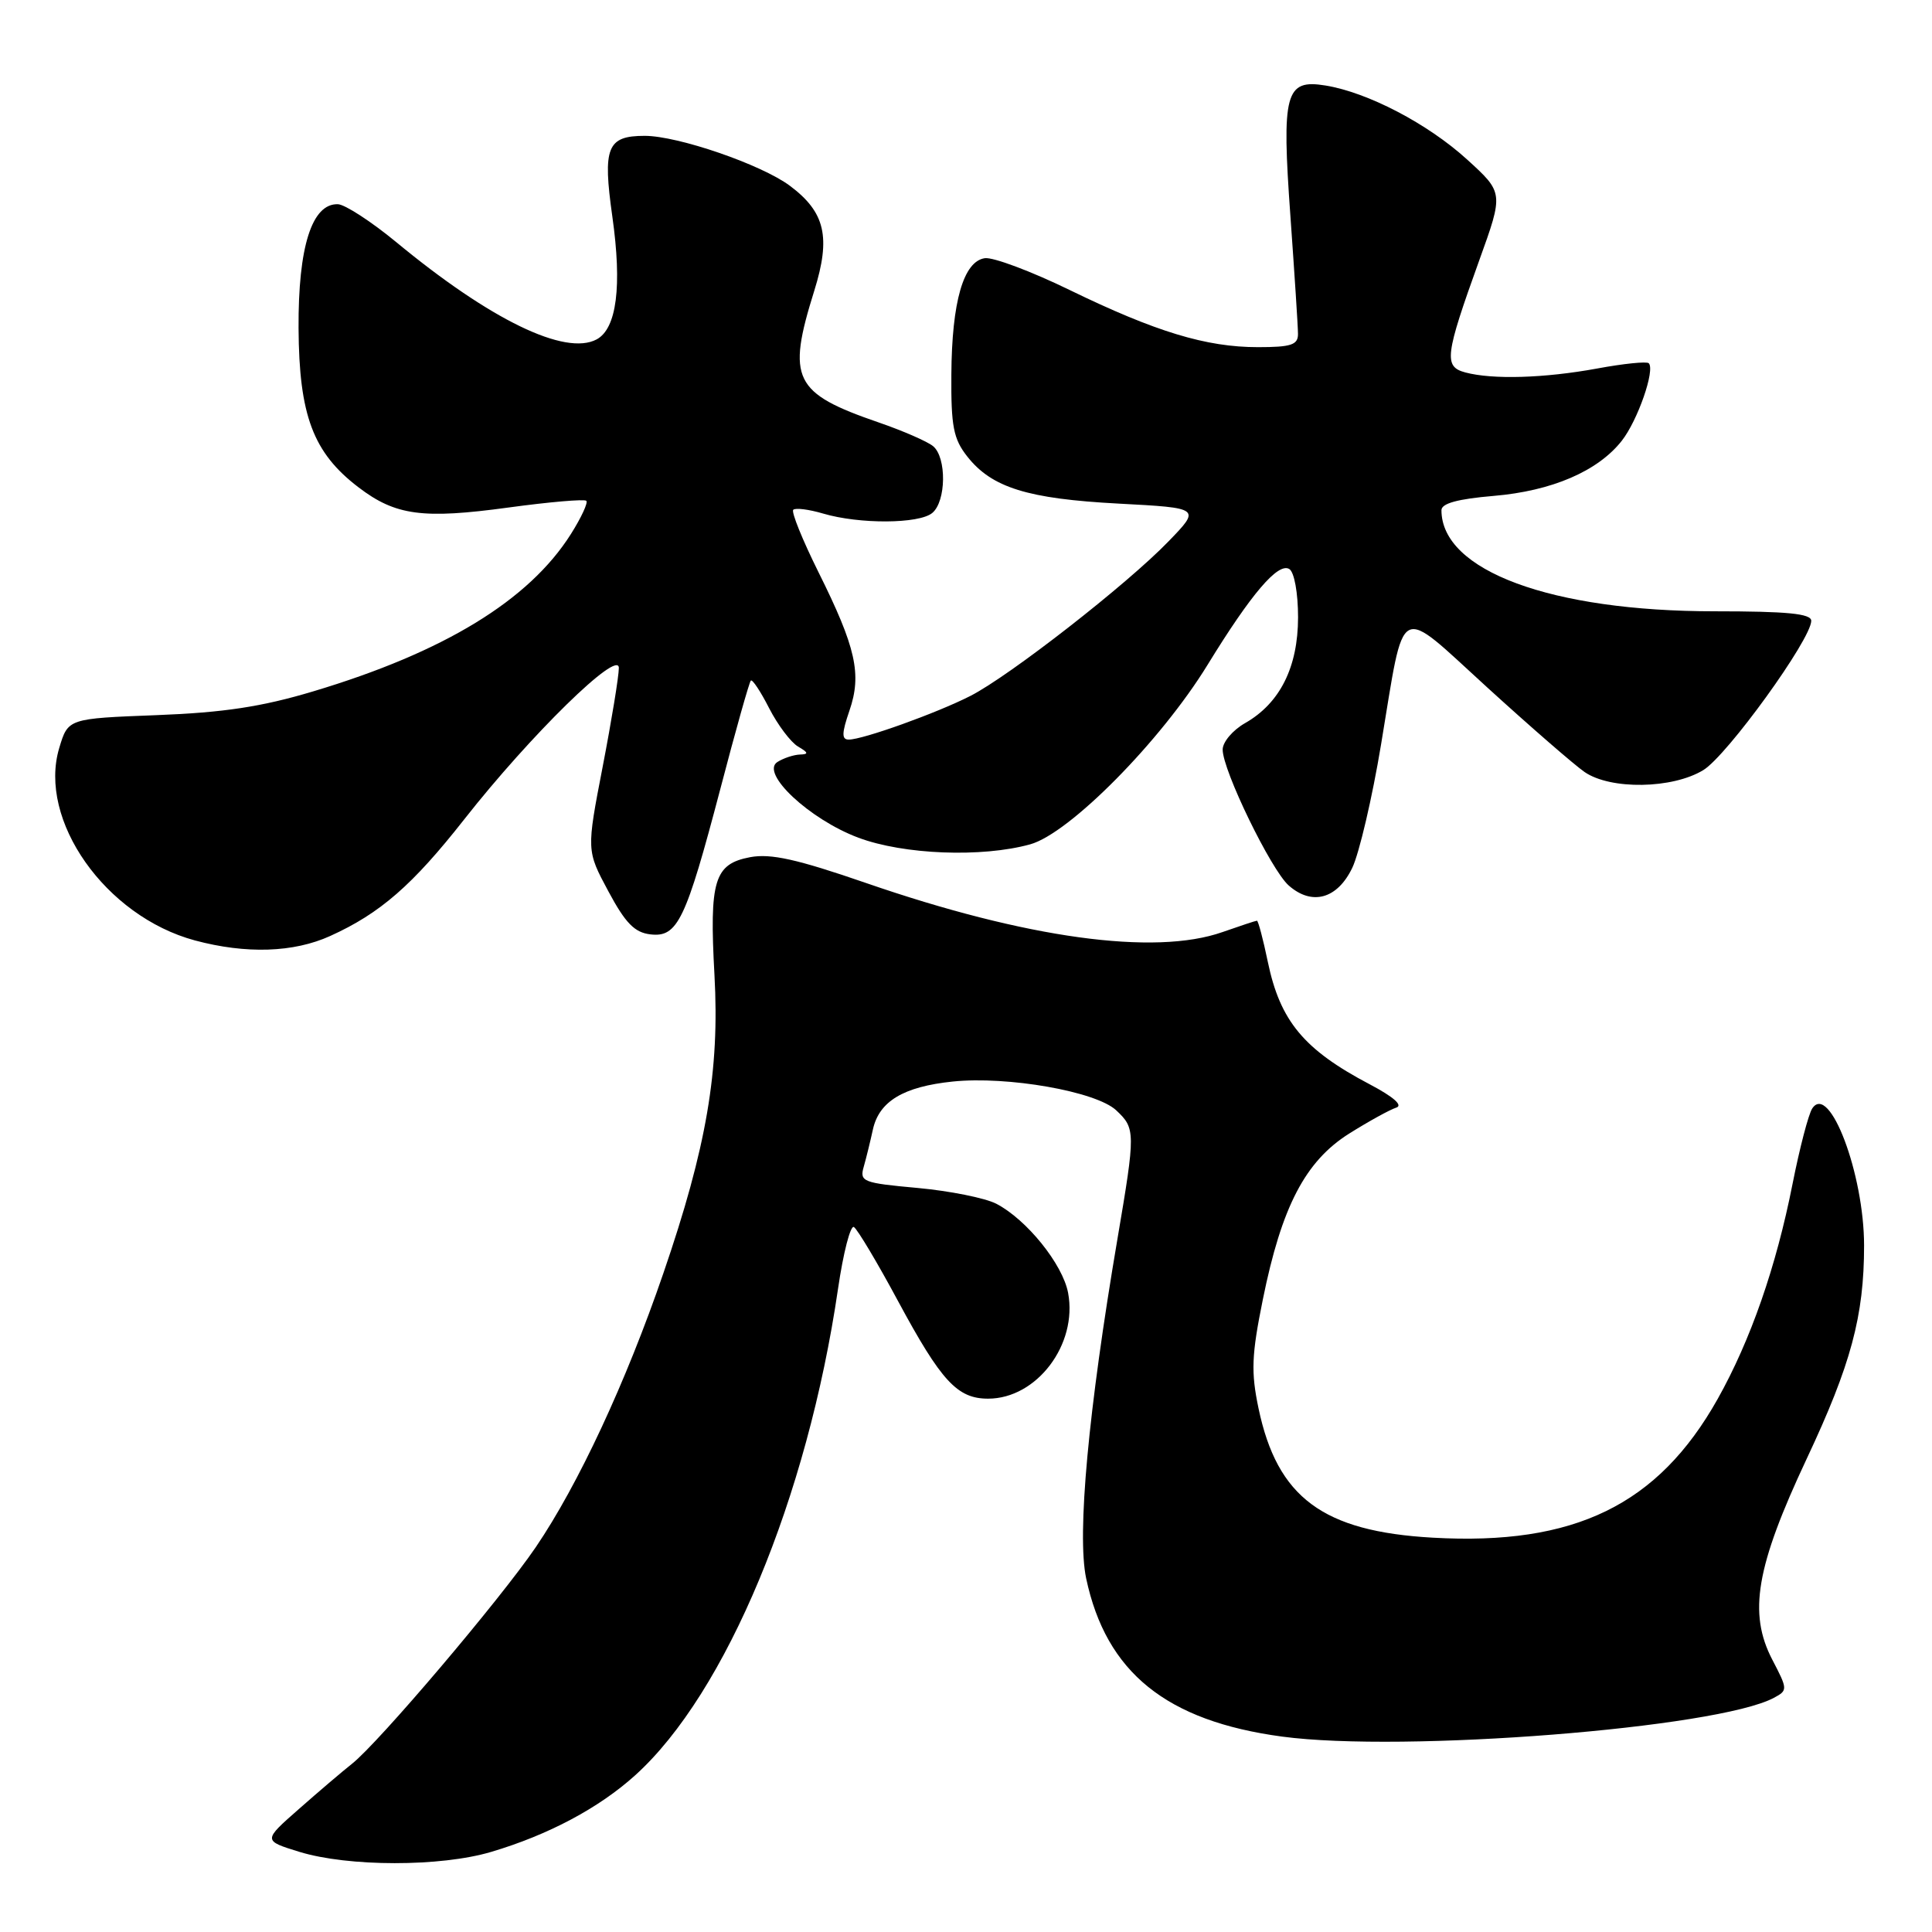 <?xml version="1.0" encoding="UTF-8" standalone="no"?>
<!DOCTYPE svg PUBLIC "-//W3C//DTD SVG 1.1//EN" "http://www.w3.org/Graphics/SVG/1.1/DTD/svg11.dtd" >
<svg xmlns="http://www.w3.org/2000/svg" xmlns:xlink="http://www.w3.org/1999/xlink" version="1.1" viewBox="0 0 256 256">
 <g >
 <path fill="currentColor"
d=" M 65.07 245.39 C 72.66 243.14 79.37 239.57 84.18 235.22 C 96.19 224.37 106.99 198.46 111.04 170.79 C 111.74 165.99 112.69 162.31 113.15 162.59 C 113.61 162.88 116.25 167.29 119.00 172.41 C 124.73 183.04 126.85 185.33 130.93 185.33 C 137.38 185.33 142.81 178.15 141.53 171.32 C 140.82 167.52 136.04 161.59 132.01 159.50 C 130.53 158.74 125.83 157.80 121.58 157.41 C 114.33 156.75 113.88 156.58 114.45 154.60 C 114.78 153.45 115.32 151.23 115.66 149.68 C 116.48 145.93 119.70 143.99 126.24 143.31 C 133.51 142.56 145.21 144.62 147.89 147.11 C 150.47 149.52 150.47 150.01 148.07 164.15 C 144.20 186.92 142.69 203.31 143.92 209.14 C 146.57 221.61 154.55 228.05 169.90 230.11 C 185.94 232.26 227.57 228.98 235.05 224.97 C 236.90 223.98 236.89 223.85 234.84 219.92 C 231.63 213.75 232.68 207.60 239.40 193.29 C 245.27 180.81 247.00 174.37 247.00 165.05 C 247.00 155.56 242.41 143.42 240.13 146.88 C 239.63 147.64 238.46 152.14 237.52 156.88 C 235.35 167.87 231.96 177.60 227.60 185.37 C 219.70 199.43 208.62 204.82 189.84 203.75 C 175.29 202.93 169.24 198.43 166.76 186.61 C 165.75 181.79 165.84 179.56 167.33 172.20 C 169.82 159.89 172.95 153.87 178.78 150.20 C 181.38 148.57 184.18 147.03 185.00 146.77 C 185.95 146.48 184.65 145.34 181.50 143.68 C 172.77 139.09 169.62 135.29 167.99 127.44 C 167.37 124.45 166.72 122.00 166.55 122.00 C 166.39 122.00 164.34 122.68 162.00 123.50 C 152.99 126.68 135.95 124.33 114.72 116.99 C 105.62 113.85 102.14 113.07 99.40 113.58 C 94.64 114.48 93.98 116.64 94.67 129.18 C 95.37 141.86 93.63 152.02 87.90 168.71 C 82.94 183.17 76.63 196.71 71.00 205.00 C 66.29 211.93 50.17 230.93 46.63 233.72 C 45.39 234.70 42.23 237.39 39.61 239.70 C 34.84 243.89 34.84 243.89 39.67 245.38 C 46.16 247.37 58.37 247.38 65.07 245.39 Z  M 43.76 124.02 C 50.38 121.02 54.66 117.29 61.52 108.56 C 70.29 97.40 82.00 85.93 82.00 88.51 C 82.00 89.59 81.04 95.47 79.86 101.58 C 77.71 112.70 77.71 112.70 80.61 118.10 C 82.87 122.32 84.09 123.57 86.19 123.81 C 89.78 124.23 90.86 121.98 95.45 104.53 C 97.46 96.84 99.28 90.38 99.49 90.18 C 99.69 89.97 100.79 91.63 101.92 93.85 C 103.06 96.07 104.78 98.35 105.74 98.92 C 107.12 99.72 107.18 99.95 106.00 99.98 C 105.17 100.01 103.83 100.45 103.01 100.97 C 100.70 102.43 107.27 108.58 113.74 111.00 C 119.75 113.25 130.10 113.65 136.50 111.88 C 141.71 110.44 153.80 98.21 160.00 88.11 C 165.79 78.67 169.36 74.49 170.84 75.40 C 171.50 75.81 172.00 78.56 172.00 81.81 C 171.99 88.41 169.60 93.18 164.99 95.81 C 163.35 96.74 162.01 98.32 162.01 99.32 C 162.00 102.06 168.41 115.25 170.76 117.33 C 173.84 120.05 177.20 119.12 179.18 115.00 C 180.10 113.08 181.83 105.71 183.00 98.63 C 186.21 79.38 184.95 80.06 197.09 91.11 C 202.82 96.33 208.61 101.36 209.97 102.30 C 213.42 104.67 221.61 104.54 225.70 102.04 C 228.86 100.11 240.00 84.70 240.00 82.26 C 240.00 81.31 236.82 81.00 227.21 81.00 C 205.53 81.00 191.00 75.62 191.00 67.60 C 191.00 66.70 193.18 66.11 197.91 65.71 C 205.62 65.06 211.72 62.44 214.89 58.41 C 217.00 55.73 219.34 49.01 218.47 48.13 C 218.20 47.87 215.13 48.18 211.63 48.83 C 204.65 50.11 197.79 50.32 194.16 49.35 C 191.28 48.58 191.46 47.13 196.00 34.52 C 199.24 25.54 199.24 25.54 194.37 21.11 C 189.16 16.38 181.23 12.24 175.63 11.33 C 170.30 10.46 169.81 12.32 170.99 28.69 C 171.53 36.29 171.99 43.29 171.99 44.25 C 172.00 45.70 171.08 46.00 166.68 46.00 C 159.81 46.00 153.14 43.97 141.72 38.42 C 136.65 35.95 131.60 34.06 130.50 34.21 C 127.67 34.62 126.12 39.96 126.06 49.62 C 126.01 56.48 126.33 58.16 128.17 60.49 C 131.42 64.62 136.16 66.09 148.21 66.73 C 159.12 67.31 159.12 67.31 154.81 71.76 C 149.31 77.45 133.78 89.56 128.59 92.21 C 124.12 94.49 114.34 98.00 112.46 98.00 C 111.51 98.00 111.53 97.15 112.55 94.18 C 114.22 89.34 113.42 85.79 108.44 75.79 C 106.33 71.54 104.83 67.84 105.11 67.55 C 105.40 67.27 107.18 67.49 109.07 68.05 C 113.87 69.47 121.78 69.43 123.53 67.97 C 125.38 66.44 125.45 60.62 123.64 59.12 C 122.89 58.50 119.66 57.09 116.44 55.98 C 105.14 52.09 104.23 50.25 107.89 38.54 C 110.12 31.41 109.34 28.10 104.64 24.60 C 100.85 21.79 89.83 18.00 85.43 18.00 C 80.44 18.00 79.84 19.51 81.14 28.71 C 82.44 37.92 81.72 43.54 79.06 44.97 C 74.90 47.20 64.97 42.39 52.50 32.08 C 49.20 29.36 45.72 27.10 44.78 27.06 C 41.33 26.94 39.50 32.70 39.56 43.50 C 39.63 55.04 41.49 59.99 47.50 64.57 C 52.41 68.32 56.02 68.80 67.37 67.25 C 72.80 66.51 77.44 66.11 77.69 66.36 C 77.94 66.61 77.02 68.59 75.65 70.76 C 70.10 79.55 58.84 86.42 41.50 91.61 C 34.70 93.65 29.63 94.42 20.76 94.76 C 9.02 95.21 9.02 95.21 7.85 99.11 C 4.99 108.67 13.97 121.41 25.82 124.61 C 32.61 126.43 38.90 126.23 43.76 124.02 Z "/>
</g>
</svg>